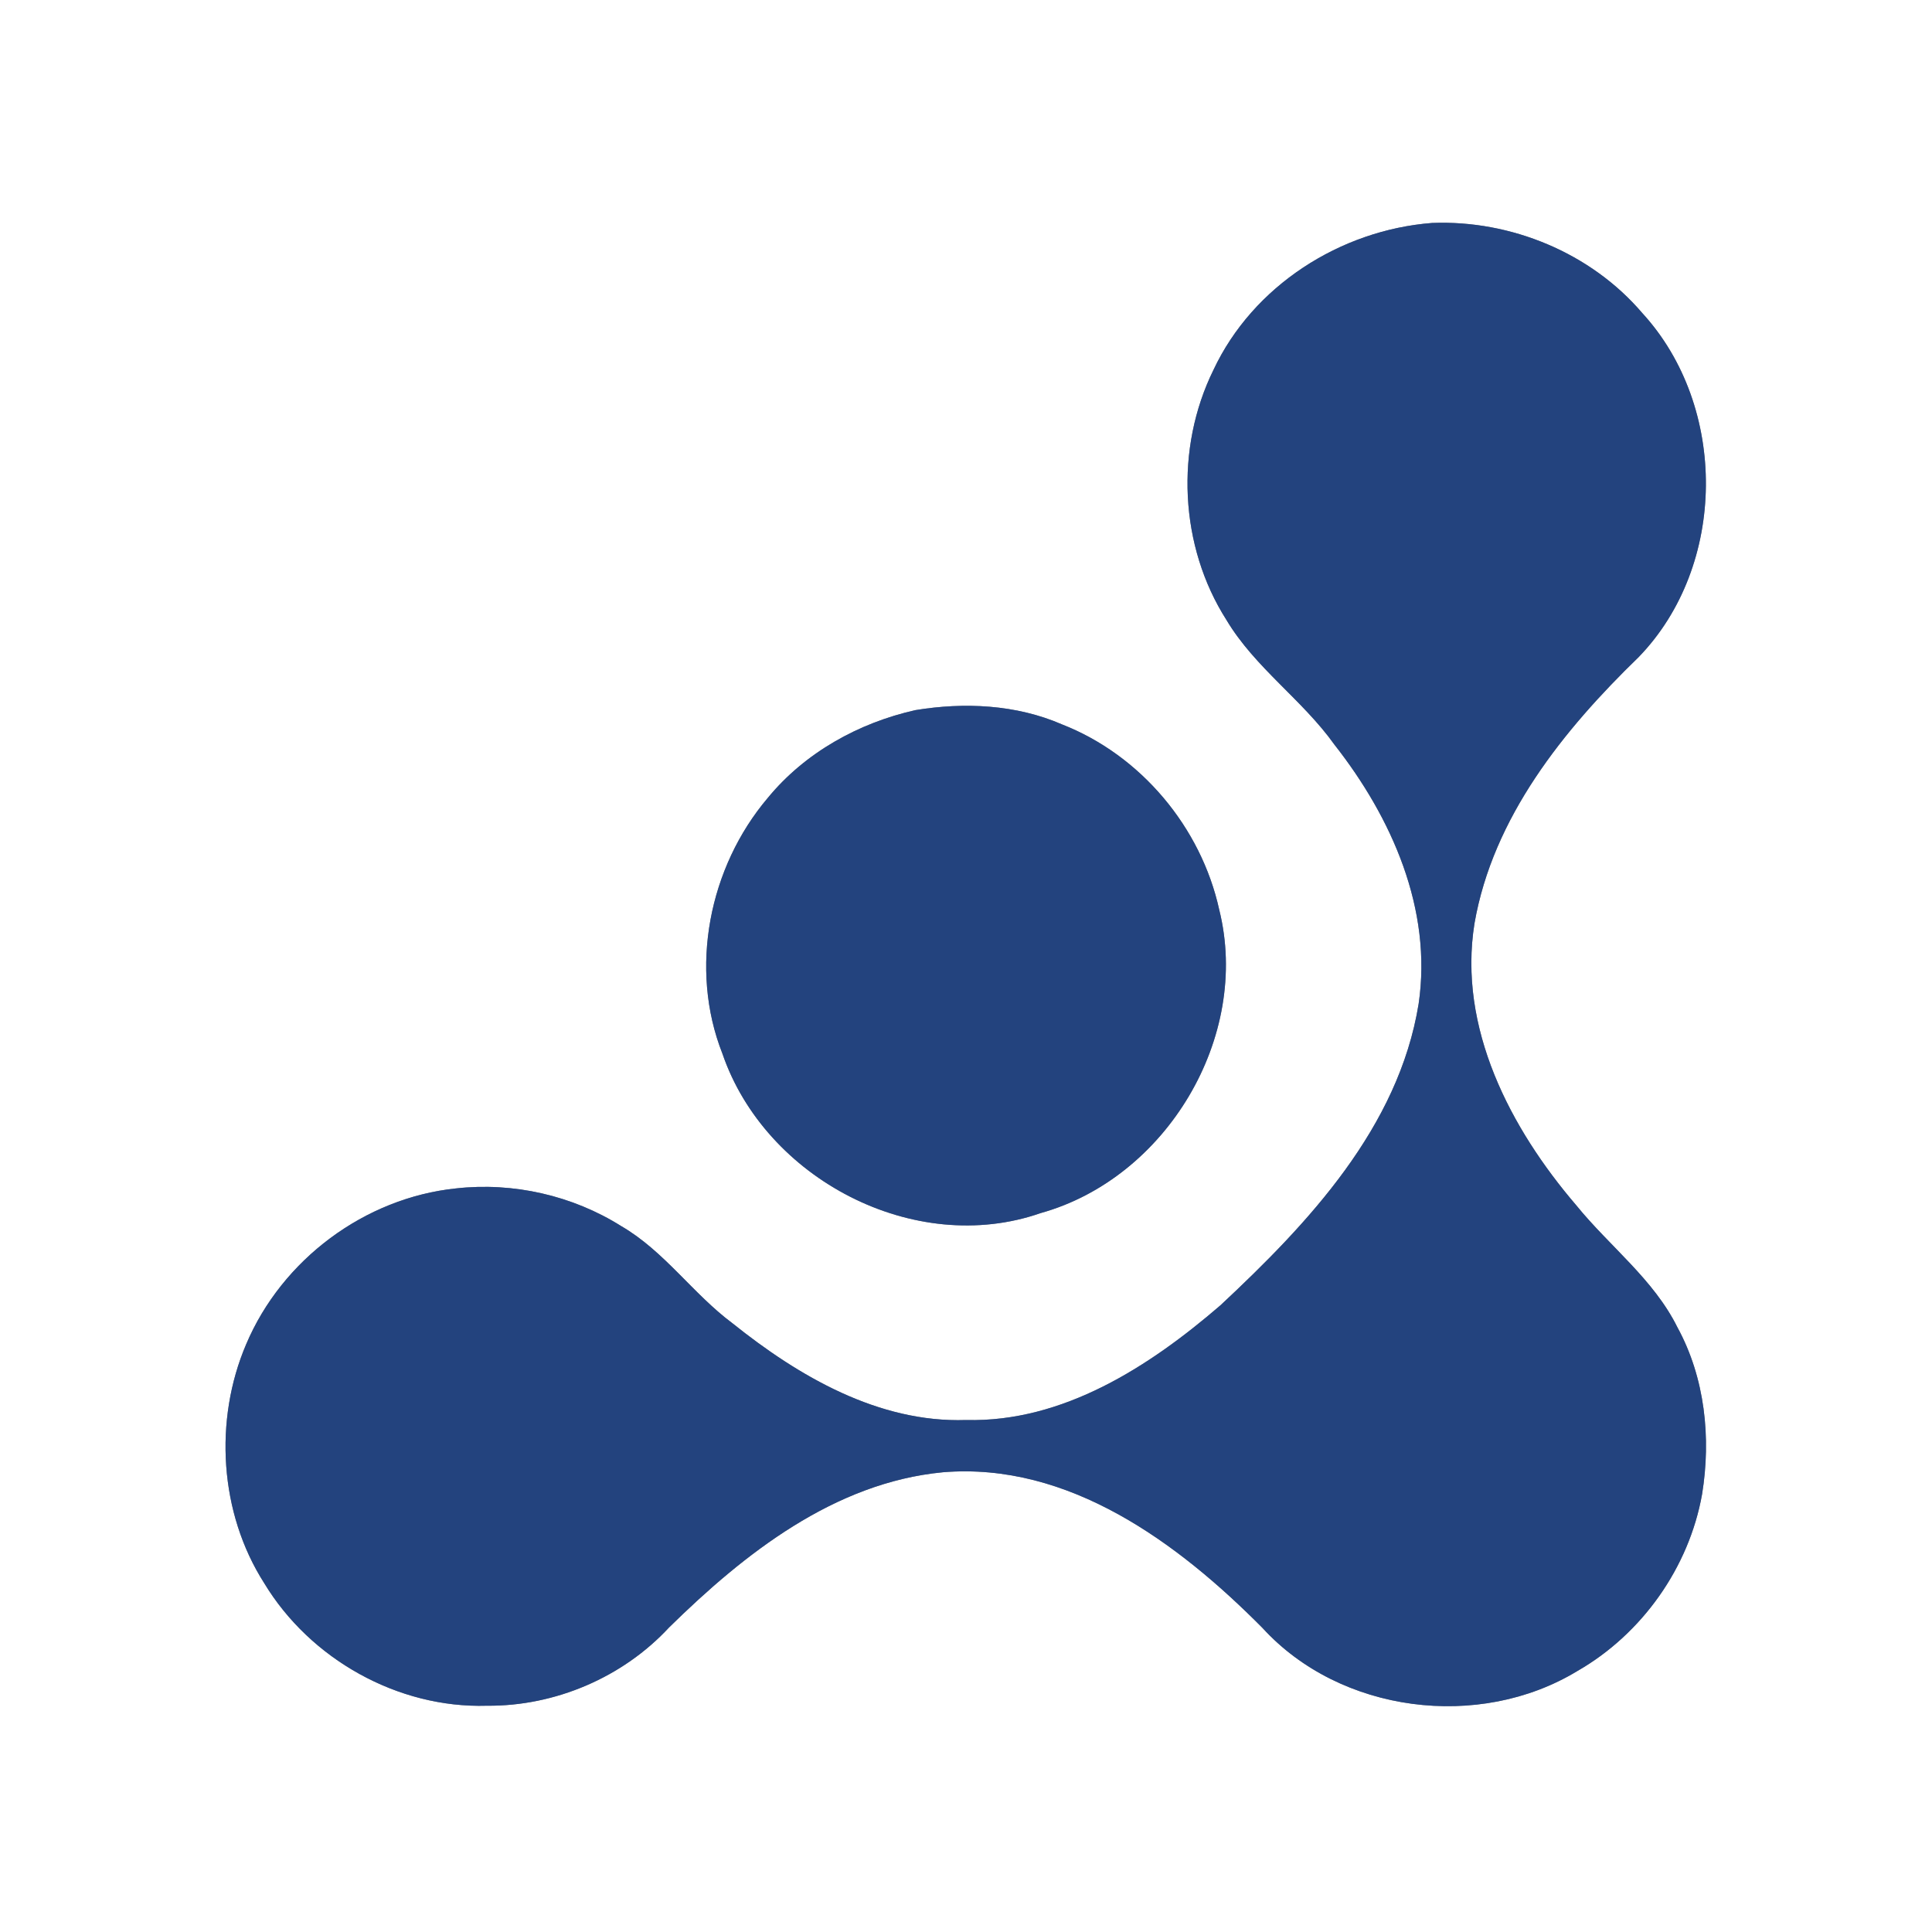 <?xml version="1.0" encoding="UTF-8" ?>
<!DOCTYPE svg PUBLIC "-//W3C//DTD SVG 1.1//EN" "http://www.w3.org/Graphics/SVG/1.1/DTD/svg11.dtd">
<svg width="250pt" height="250pt" viewBox="0 0 250 250" version="1.1" xmlns="http://www.w3.org/2000/svg">
<rect x="0" y="0" width="250" height="250" fill="#808080" stroke="none"/>
<g id="#ffffffff">
<path fill="#ffffff" opacity="1.00" d=" M 0.00 0.00 L 250.00 0.00 L 250.00 250.00 L 0.00 250.00 L 0.00 0.00 M 185.32 28.85 C 173.43 29.77 162.13 36.98 157.02 47.87 C 152.03 58.01 152.61 70.67 158.70 80.22 C 162.39 86.40 168.52 90.53 172.67 96.35 C 180.09 105.79 185.37 117.65 183.57 129.90 C 180.97 145.89 169.32 158.27 157.92 168.91 C 148.76 176.81 137.56 184.07 125.00 183.75 C 113.68 184.13 103.34 178.09 94.78 171.23 C 89.65 167.41 85.97 161.90 80.39 158.66 C 74.08 154.69 66.41 152.95 59.00 153.78 C 47.18 155.01 36.49 163.00 31.86 173.93 C 27.65 183.77 28.39 195.79 34.19 204.86 C 40.13 214.69 51.48 221.07 63.00 220.72 C 71.81 220.80 80.59 217.06 86.58 210.59 C 96.30 201.04 107.96 191.85 122.01 190.51 C 138.31 189.16 152.47 199.67 163.36 210.65 C 173.44 221.69 191.40 223.95 204.11 216.23 C 212.47 211.44 218.57 202.83 220.25 193.34 C 221.43 186.06 220.63 178.30 217.06 171.76 C 213.98 165.54 208.29 161.29 203.98 155.98 C 195.43 146.01 188.63 132.99 190.80 119.48 C 193.19 105.77 202.30 94.47 212.03 85.04 C 223.51 73.21 223.62 52.62 212.51 40.51 C 205.86 32.71 195.49 28.45 185.32 28.85 M 118.45 91.89 C 111.10 93.54 104.16 97.39 99.35 103.25 C 91.75 112.21 89.13 125.32 93.48 136.34 C 99.01 152.52 118.32 162.68 134.67 156.97 C 150.93 152.44 161.87 134.18 157.77 117.73 C 155.43 107.06 147.63 97.73 137.43 93.74 C 131.48 91.15 124.78 90.85 118.45 91.89 Z" />
</g>
<g id="#23437eff">
<path fill="#23437e" opacity="1.00" d=" M 185.32 28.85 C 195.49 28.45 205.86 32.71 212.51 40.51 C 223.62 52.62 223.51 73.21 212.03 85.04 C 202.30 94.47 193.19 105.77 190.80 119.48 C 188.63 132.99 195.43 146.01 203.98 155.98 C 208.29 161.29 213.98 165.54 217.06 171.76 C 220.63 178.30 221.43 186.06 220.25 193.34 C 218.57 202.83 212.47 211.44 204.11 216.23 C 191.40 223.95 173.44 221.69 163.36 210.65 C 152.47 199.67 138.31 189.16 122.01 190.51 C 107.96 191.85 96.30 201.04 86.58 210.59 C 80.59 217.06 71.81 220.80 63.00 220.72 C 51.48 221.07 40.13 214.69 34.19 204.86 C 28.39 195.79 27.65 183.77 31.86 173.93 C 36.49 163.00 47.18 155.01 59.00 153.78 C 66.41 152.95 74.08 154.69 80.39 158.66 C 85.97 161.90 89.65 167.41 94.78 171.23 C 103.34 178.09 113.68 184.13 125.00 183.75 C 137.56 184.07 148.76 176.81 157.92 168.91 C 169.32 158.27 180.97 145.89 183.57 129.90 C 185.37 117.65 180.09 105.79 172.67 96.35 C 168.52 90.53 162.39 86.40 158.70 80.22 C 152.61 70.67 152.03 58.01 157.02 47.87 C 162.13 36.98 173.43 29.77 185.32 28.85 Z" />
<path fill="#23437e" opacity="1.00" d=" M 118.45 91.89 C 124.78 90.85 131.48 91.15 137.43 93.74 C 147.63 97.73 155.43 107.06 157.77 117.73 C 161.87 134.18 150.93 152.44 134.67 156.97 C 118.32 162.68 99.01 152.52 93.48 136.34 C 89.13 125.32 91.75 112.21 99.35 103.25 C 104.16 97.39 111.10 93.54 118.45 91.89 Z" />
</g>
</svg>
